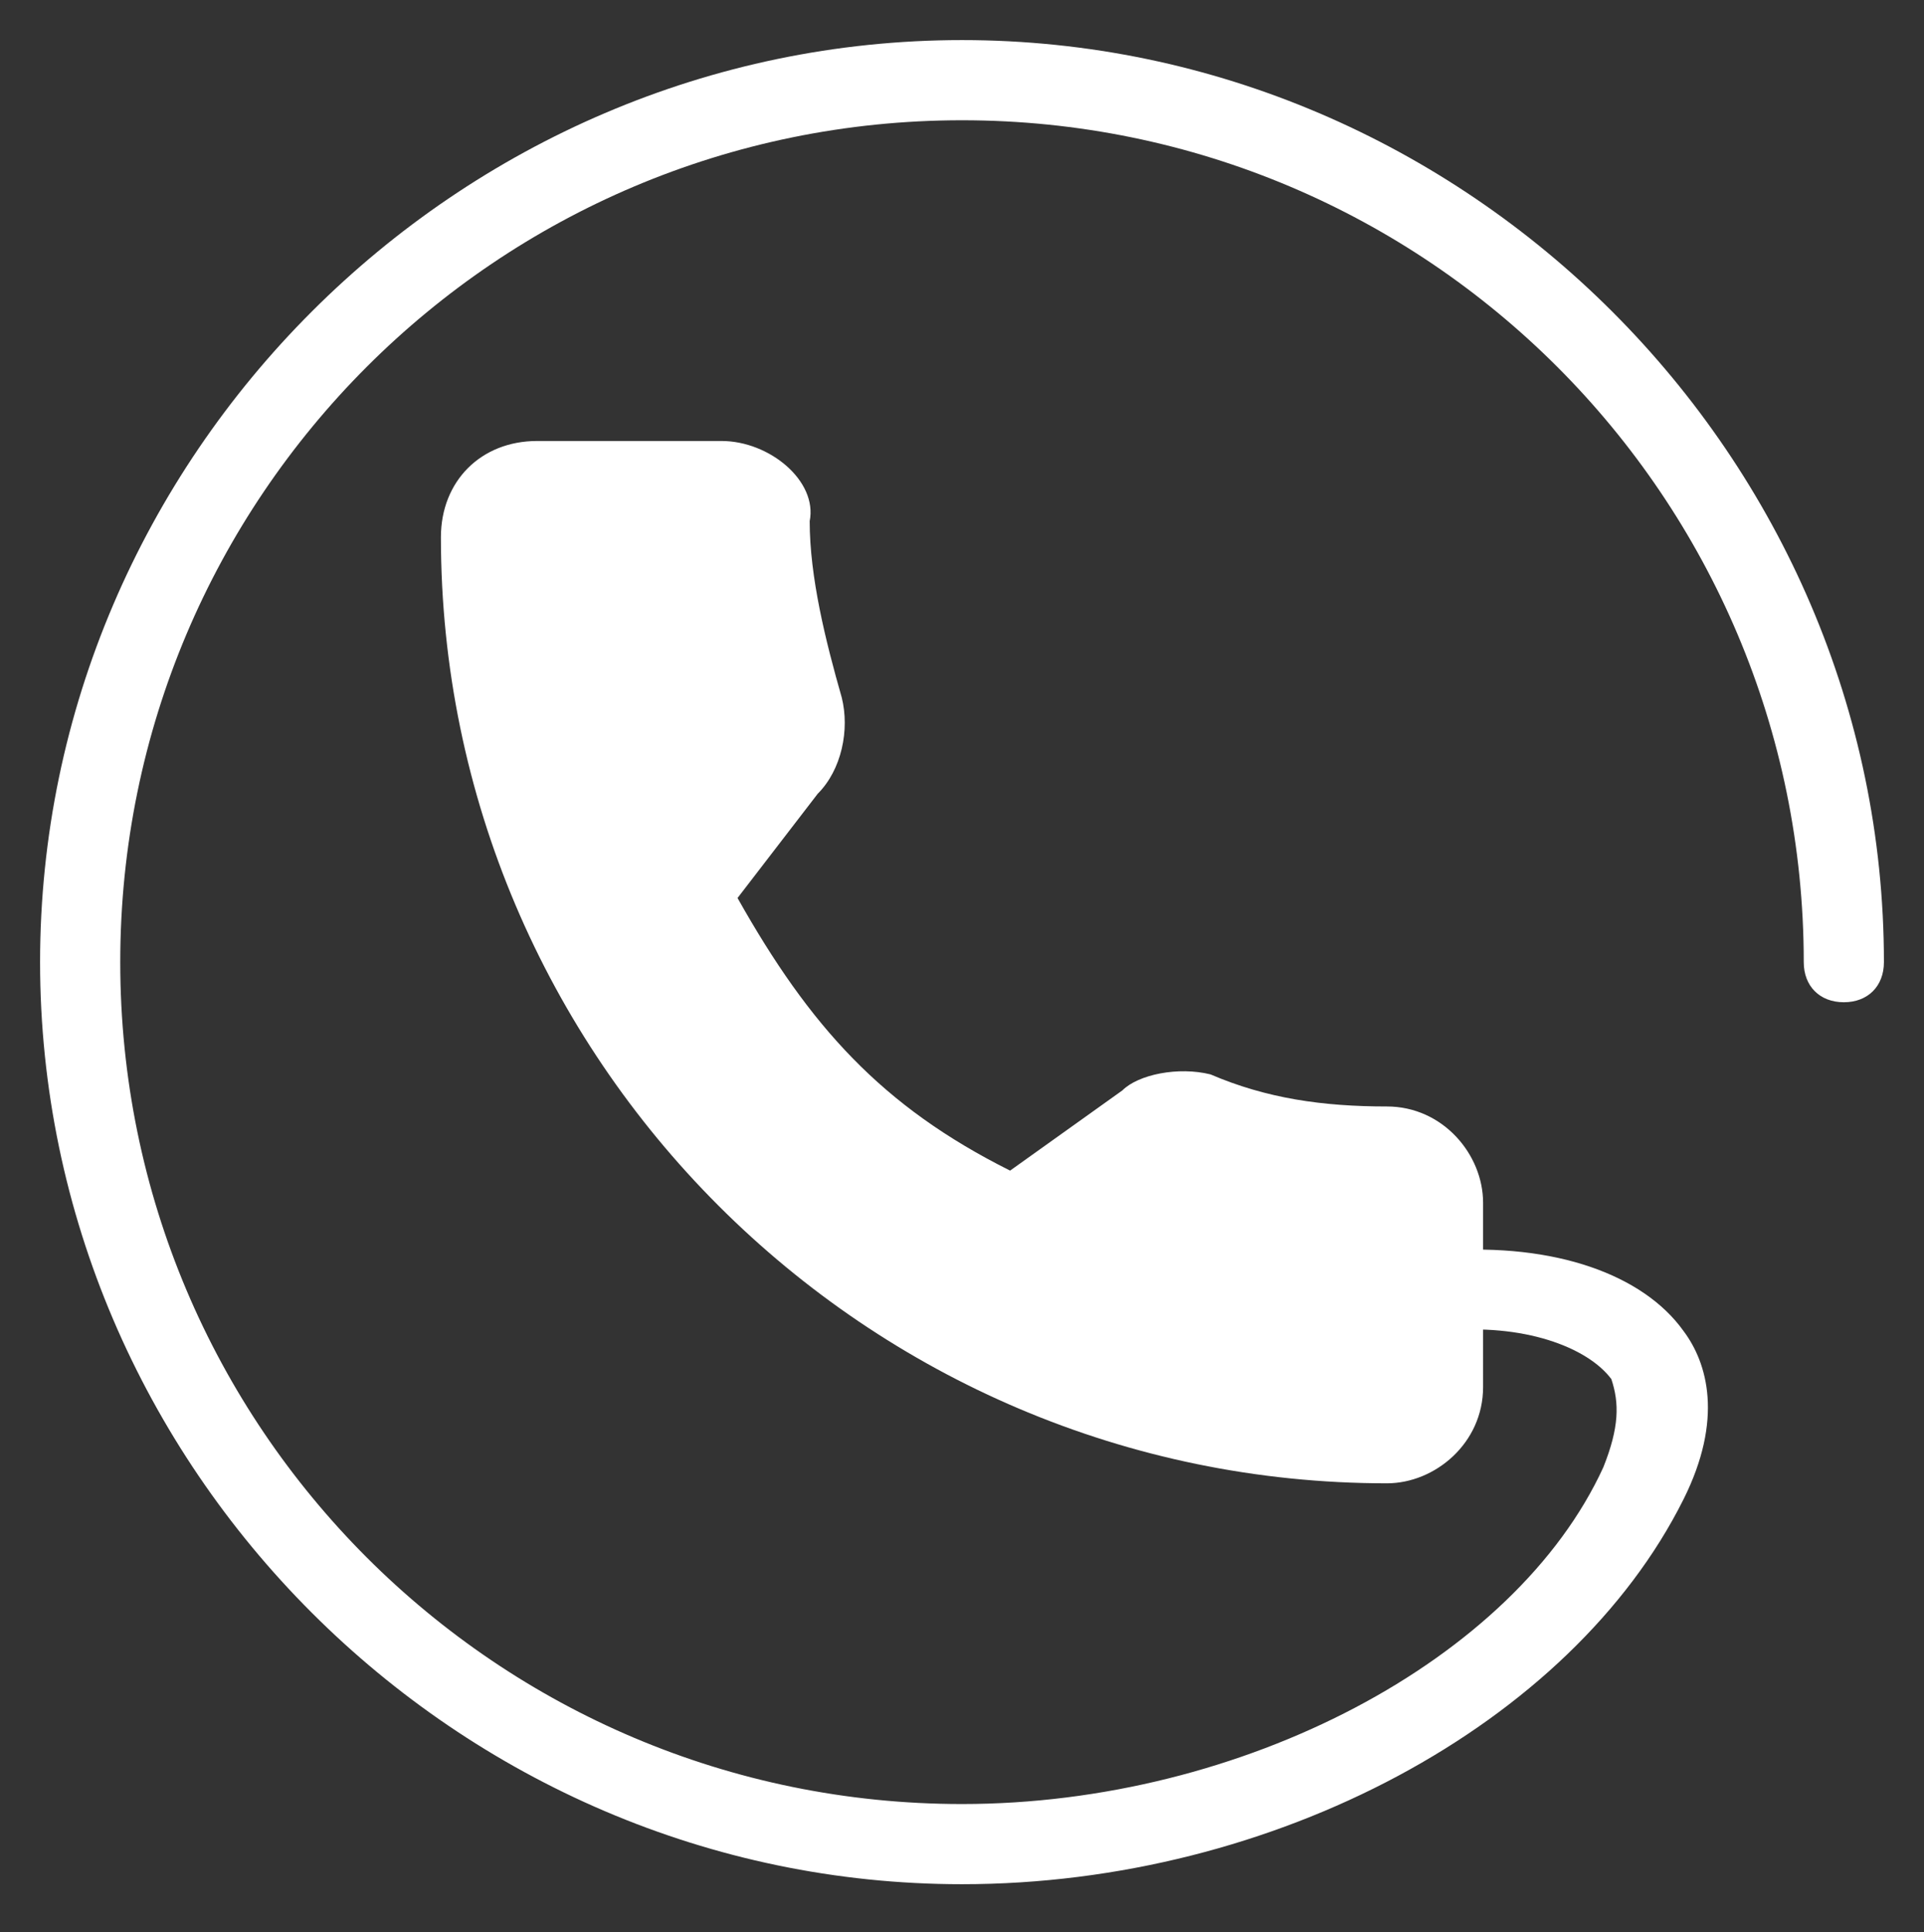 <?xml version="1.0" encoding="utf-8"?>
<!-- Generator: Adobe Illustrator 21.1.0, SVG Export Plug-In . SVG Version: 6.00 Build 0)  -->
<svg version="1.1" id="Calque_1" xmlns="http://www.w3.org/2000/svg" xmlns:xlink="http://www.w3.org/1999/xlink" x="0px" y="0px"
	 viewBox="0 0 24 24.1" style="enable-background:new 0 0 24 24.1;" xml:space="preserve">
<rect x="0" y="0" width="24" height="24.1" fill="#333333" stroke="none"/>
<style type="text/css">
	.st0{fill:#FFFFFF;}
</style>
<g>
	<path class="st0" d="M17.3,13.8c-0.8,0-1.5-0.1-2.2-0.4c-0.4-0.1-0.9,0-1.1,0.2l-1.4,1c-1.6-0.8-2.5-1.8-3.4-3.4l1-1.3
		c0.3-0.3,0.4-0.8,0.3-1.2c-0.2-0.7-0.4-1.5-0.4-2.2C10.2,6,9.6,5.5,9,5.5H6.7C6,5.5,5.5,6,5.5,6.7c0,6.5,5.3,11.8,11.8,11.8
		c0.6,0,1.2-0.5,1.2-1.2V15C18.5,14.4,18,13.8,17.3,13.8z"/>
	<g>
		<path class="st0" d="M12,23.5C5.7,23.5,0.5,18.3,0.5,12S5.7,0.5,12,0.5S23.5,5.7,23.5,12c0,0.3-0.2,0.5-0.5,0.5s-0.5-0.2-0.5-0.5
			c0-5.8-4.7-10.5-10.5-10.5S1.5,6.2,1.5,12S6.2,22.5,12,22.5c3.5,0,6.9-1.8,8-4.2c0.2-0.5,0.2-0.8,0.1-1.1
			c-0.3-0.4-1.1-0.7-2.1-0.6c-0.3,0-0.5-0.2-0.5-0.5c0-0.3,0.2-0.5,0.5-0.5c1.4-0.1,2.5,0.3,3,1c0.3,0.4,0.5,1.1,0,2.1
			C19.6,21.5,15.9,23.5,12,23.5z"/>
	</g>
</g>
</svg>
